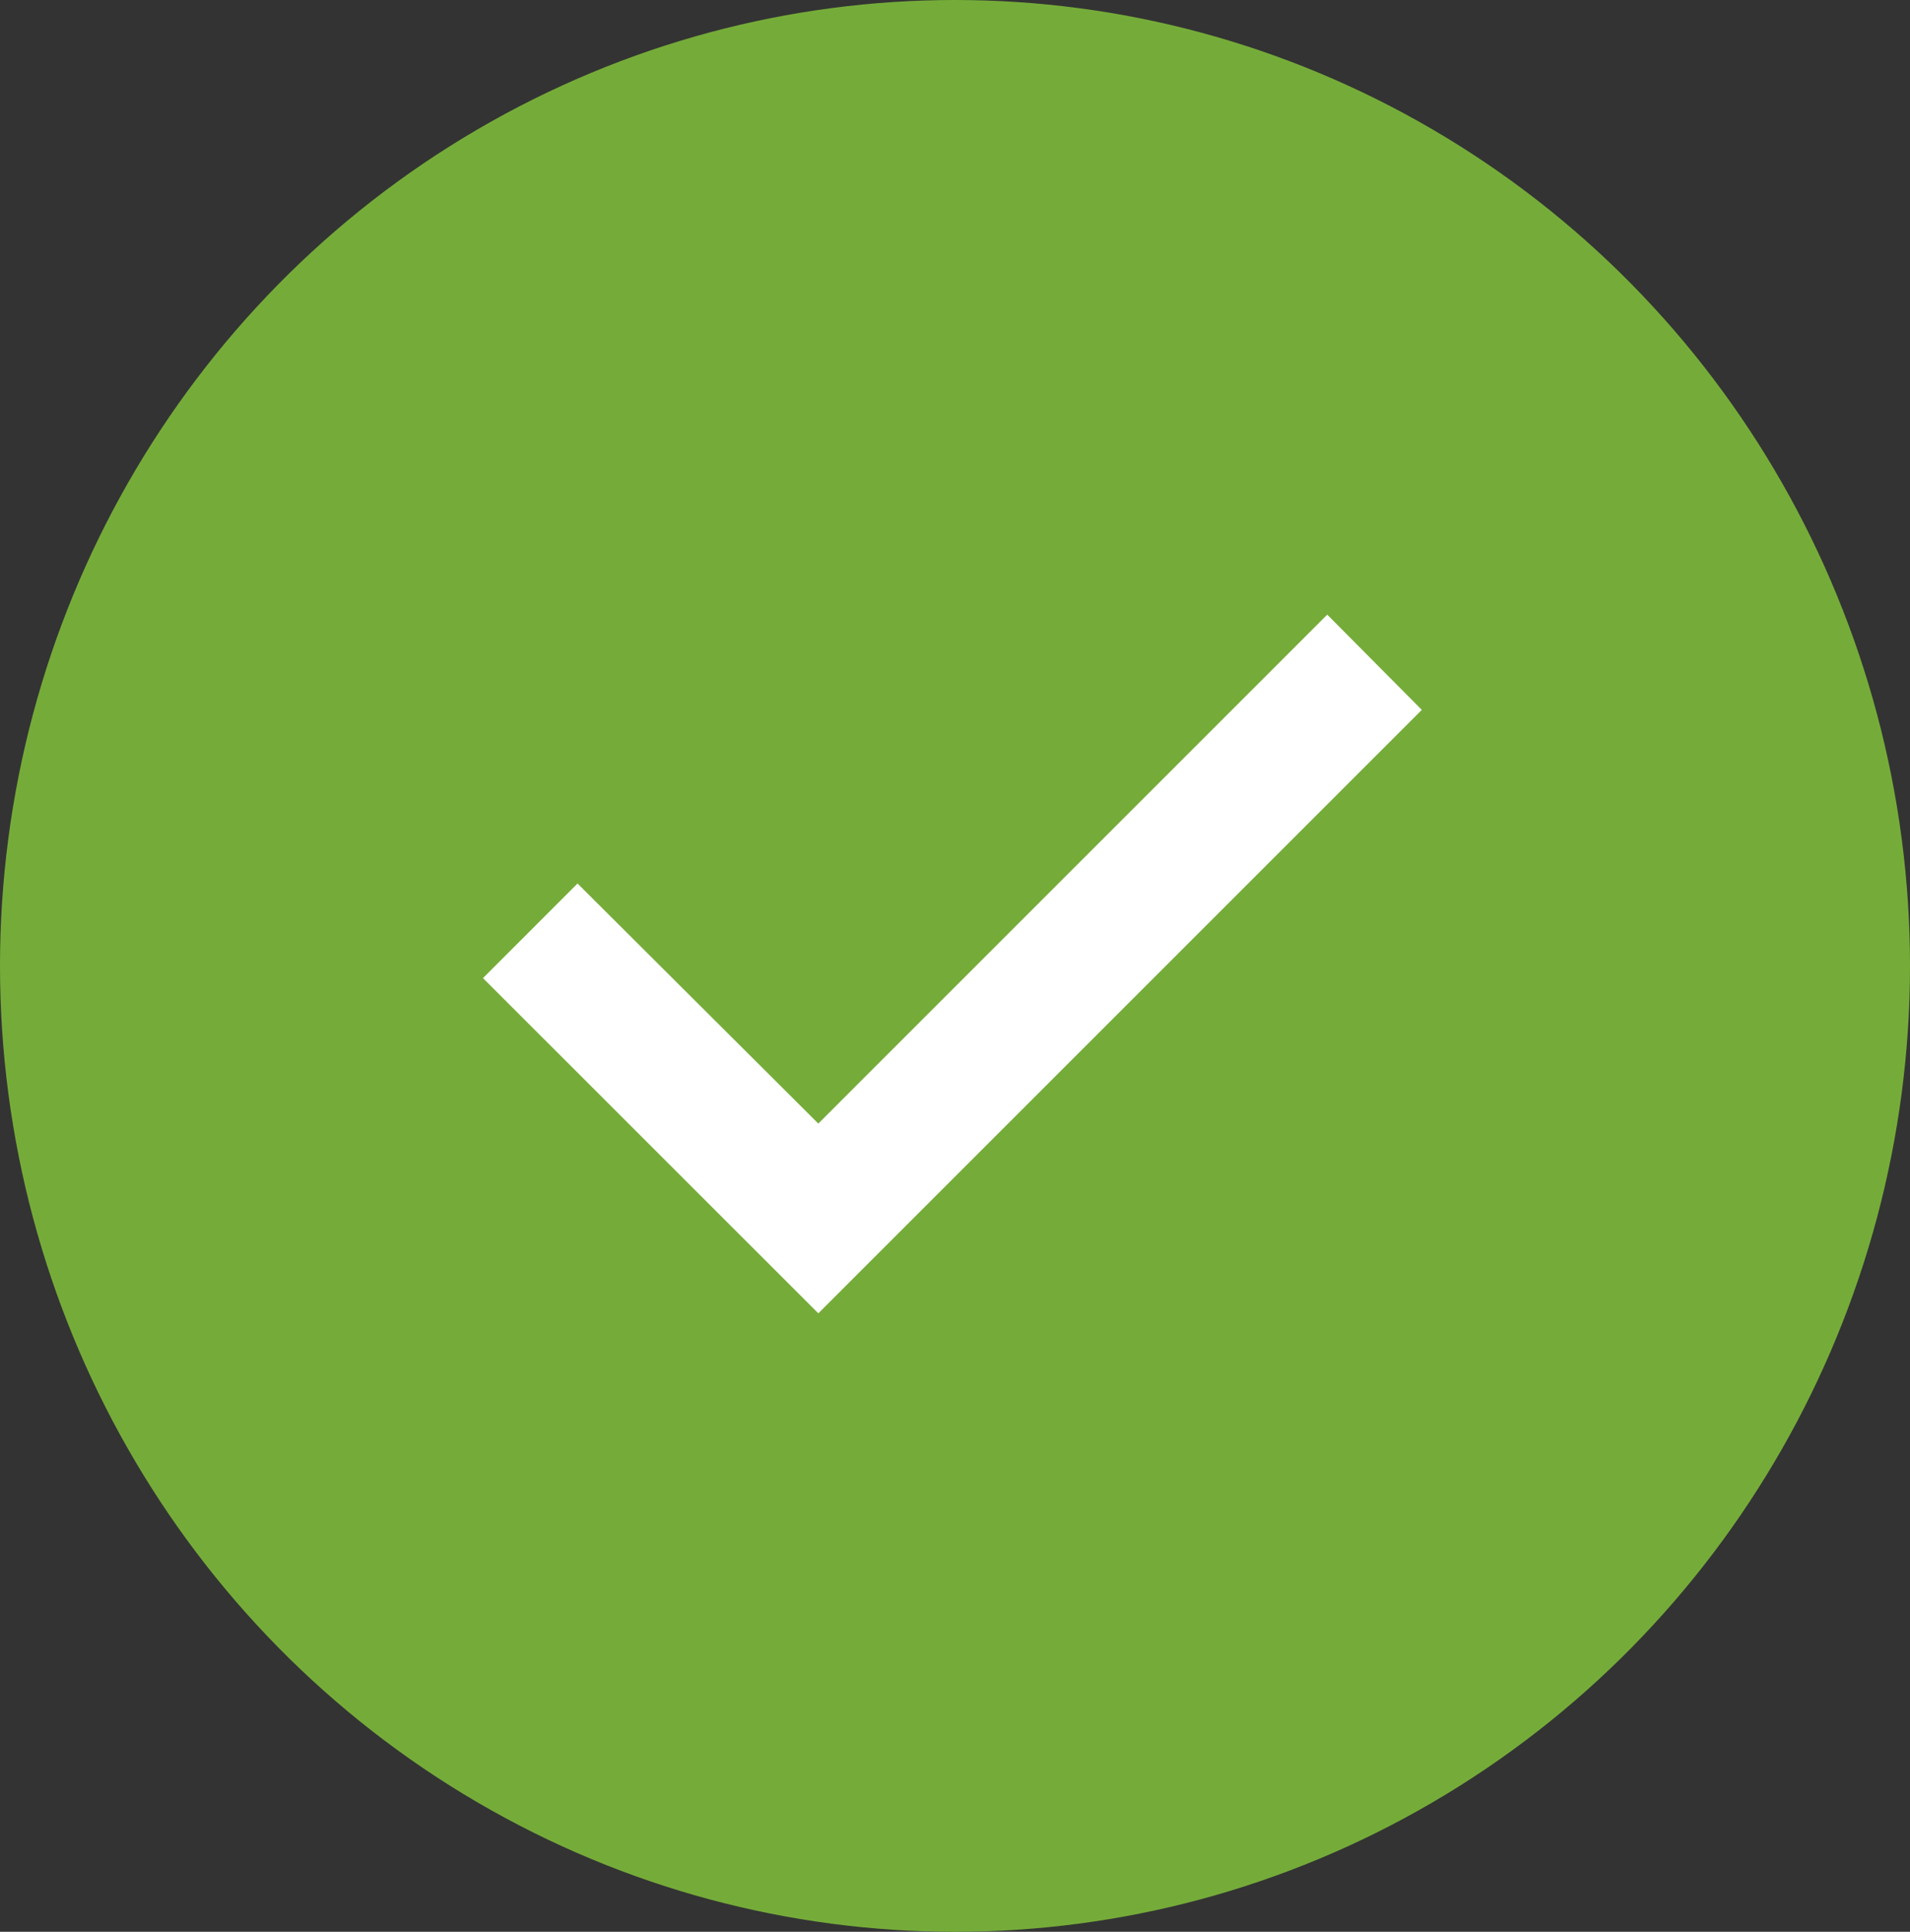 <svg xmlns="http://www.w3.org/2000/svg" width="87" height="88" viewBox="0 0 87 88">
  <rect x="0" y="0" width="87" height="88" fill="#333333" stroke="none"/>
  <g id="Group_54848" data-name="Group 54848" transform="translate(-677 -279.122)">
    <ellipse id="bg" cx="43.5" cy="44" rx="43.5" ry="44" transform="translate(677 279.122)" fill="#75ac39"/>
    <path id="Path_933" data-name="Path 933" d="M48.556,1501.827l-15.274-15.27,4.306-4.309,10.968,10.936L71.738,1470l4.306,4.338Z" transform="translate(665.718 -1162.879)" fill="#fff"/>
  </g>
</svg>
